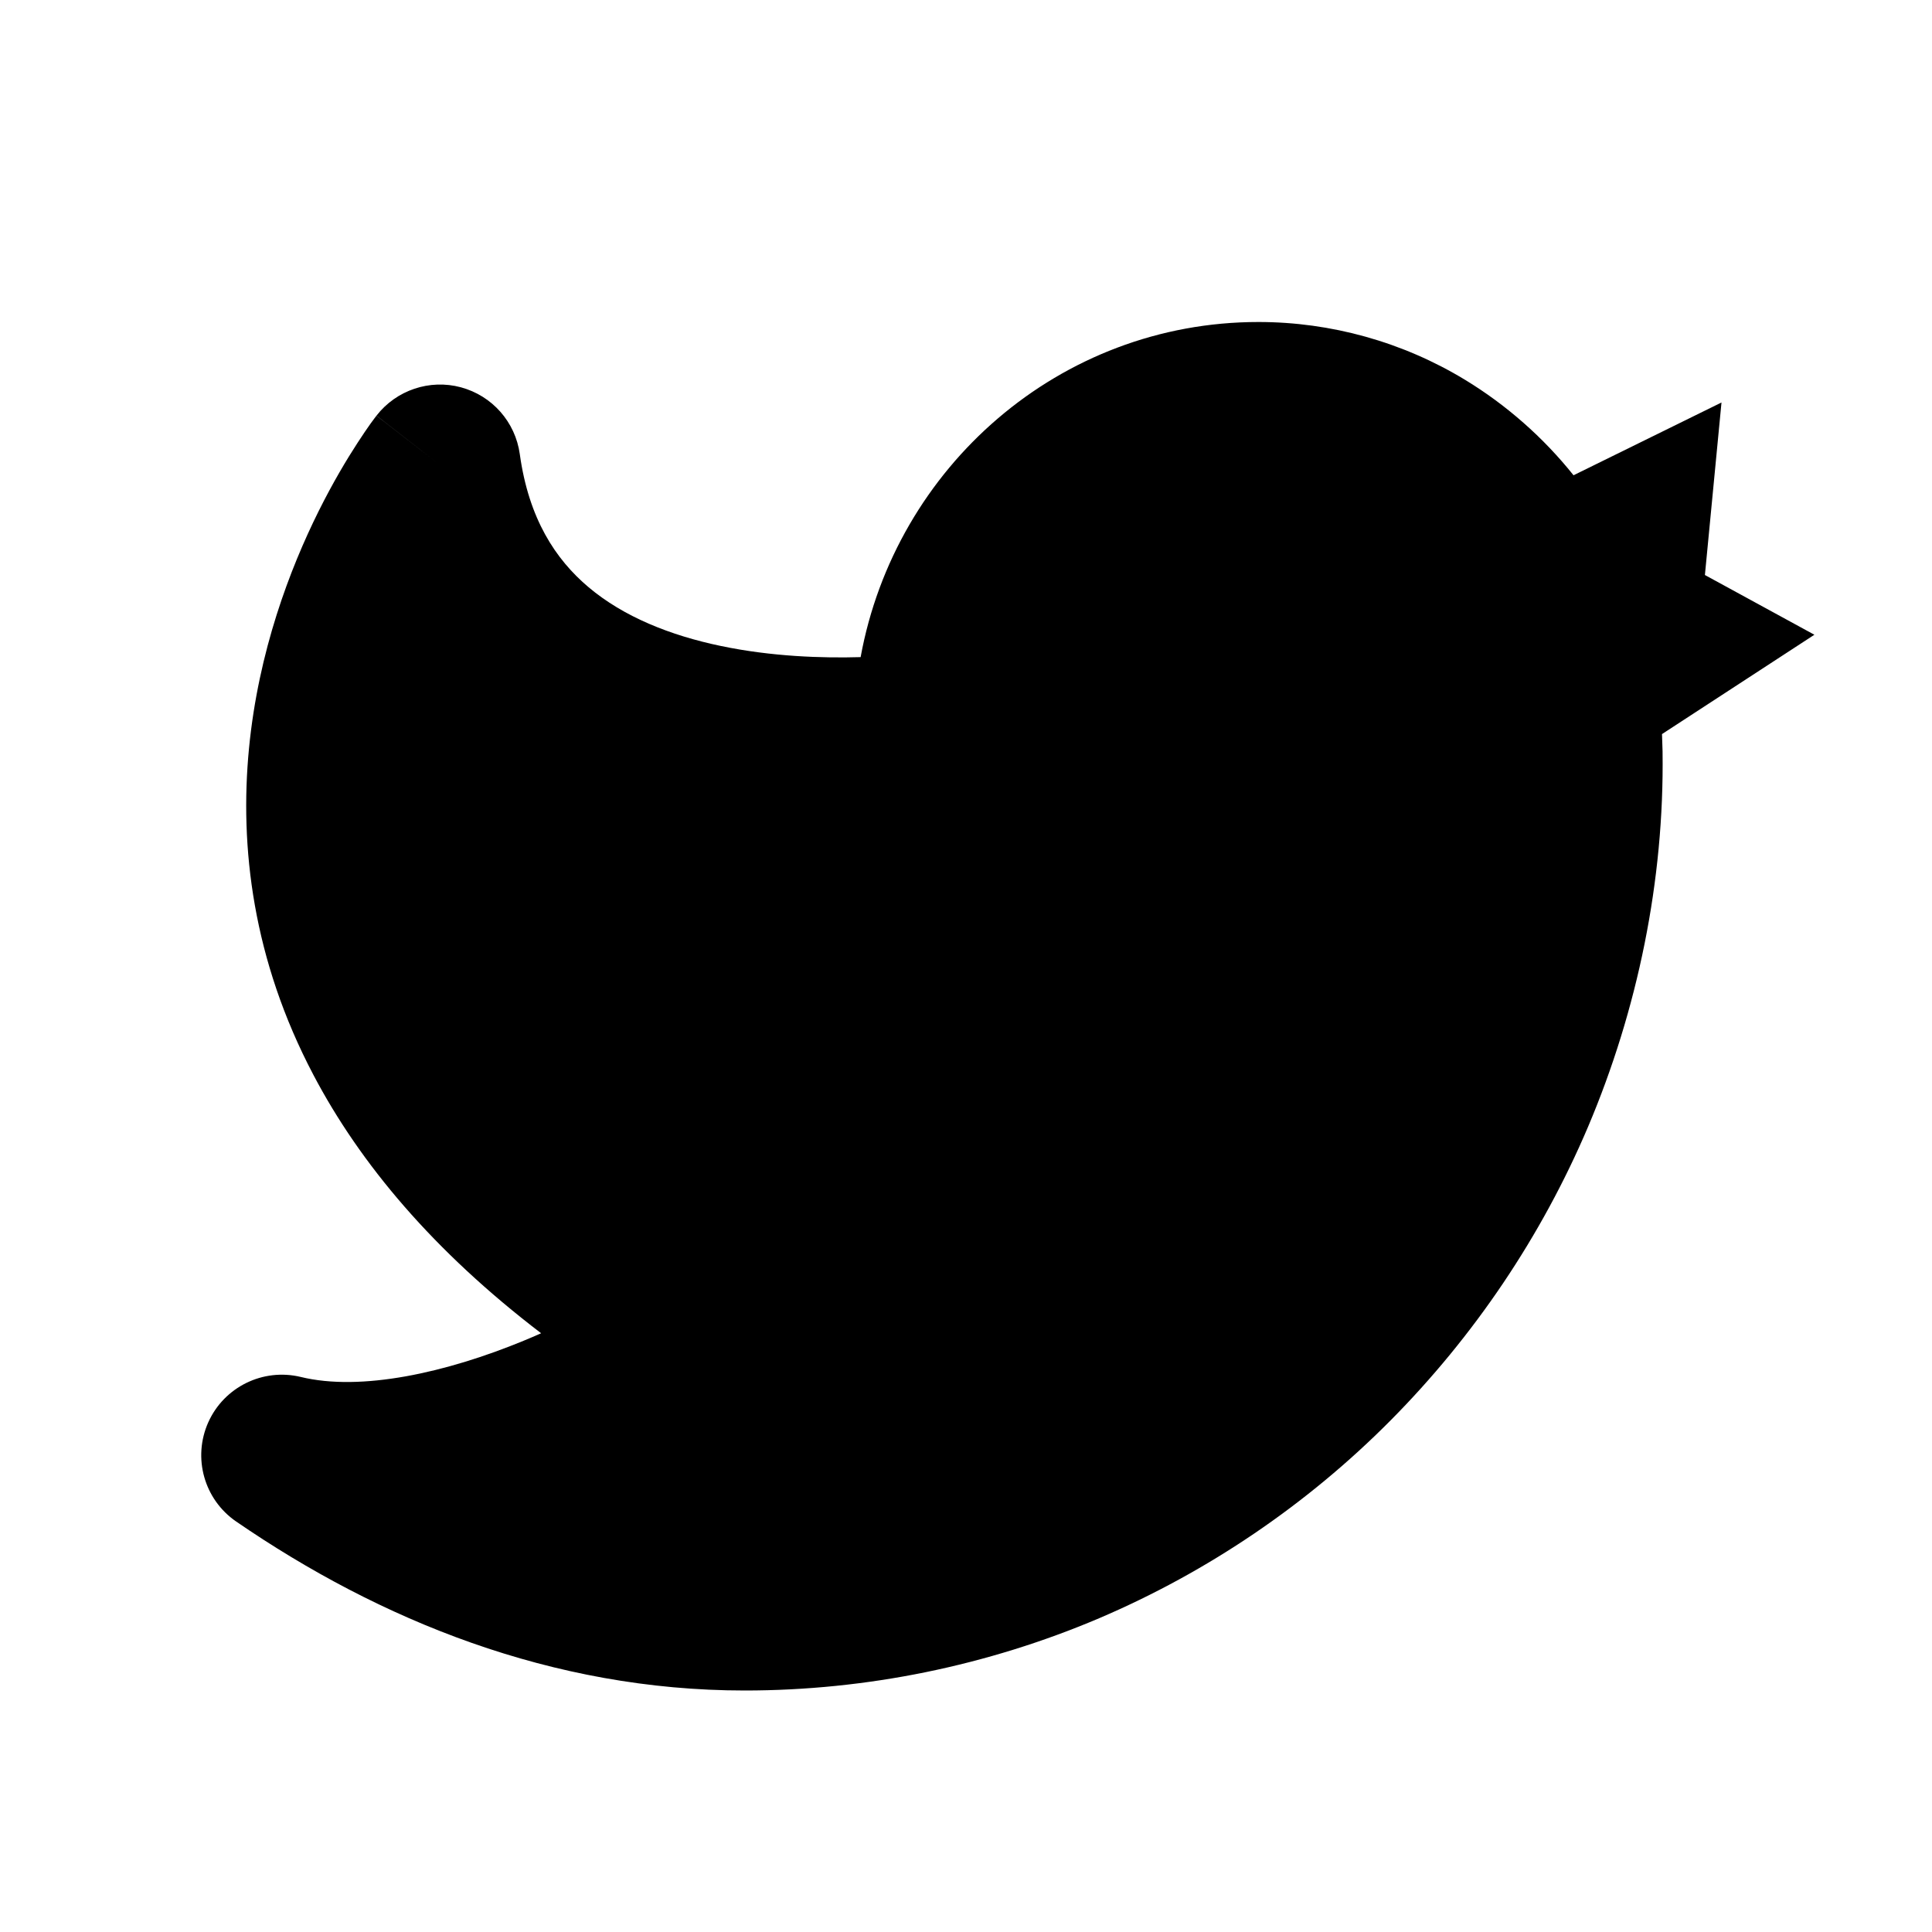 <svg width="24" height="24" viewBox="0 0 24 24" fill="none" xmlns="http://www.w3.org/2000/svg">
<path fill-rule="evenodd" clip-rule="evenodd" d="M10.691 8.163C11.121 5.806 13.161 4 15.633 4C16.534 4 17.425 4.248 18.199 4.718C18.713 5.03 19.172 5.435 19.547 5.904L21.385 5L21.179 7.143L22.539 7.885L20.646 9.119C20.649 9.192 20.651 9.264 20.653 9.334L20.653 9.343C20.675 10.94 20.343 12.544 19.728 13.996C19.148 15.361 18.311 16.599 17.276 17.643C16.239 18.689 15.004 19.526 13.657 20.101L13.655 20.102C12.264 20.693 10.762 21 9.251 21C6.853 21 4.713 20.123 2.934 18.901C2.536 18.628 2.39 18.11 2.587 17.669C2.784 17.229 3.267 16.992 3.736 17.105C4.482 17.287 5.54 17.054 6.51 16.653C6.583 16.623 6.653 16.593 6.722 16.562C5.386 15.542 4.475 14.458 3.894 13.354C3.139 11.921 2.975 10.518 3.093 9.298C3.21 8.088 3.603 7.064 3.958 6.35C4.137 5.991 4.31 5.703 4.441 5.502C4.506 5.401 4.562 5.321 4.602 5.264C4.623 5.236 4.64 5.213 4.652 5.196L4.668 5.175L4.673 5.168L4.675 5.166L4.676 5.164C4.676 5.164 4.677 5.163 5.466 5.777L4.677 5.163C4.924 4.846 5.337 4.707 5.725 4.811C6.114 4.916 6.402 5.242 6.457 5.641C6.568 6.444 6.901 6.949 7.313 7.296C7.747 7.661 8.323 7.893 8.957 8.025C9.584 8.156 10.21 8.177 10.691 8.163ZM11.563 9.184L11.563 9.184L11.549 9.091C11.554 9.123 11.559 9.154 11.563 9.184Z" fill="black"/>
</svg>
